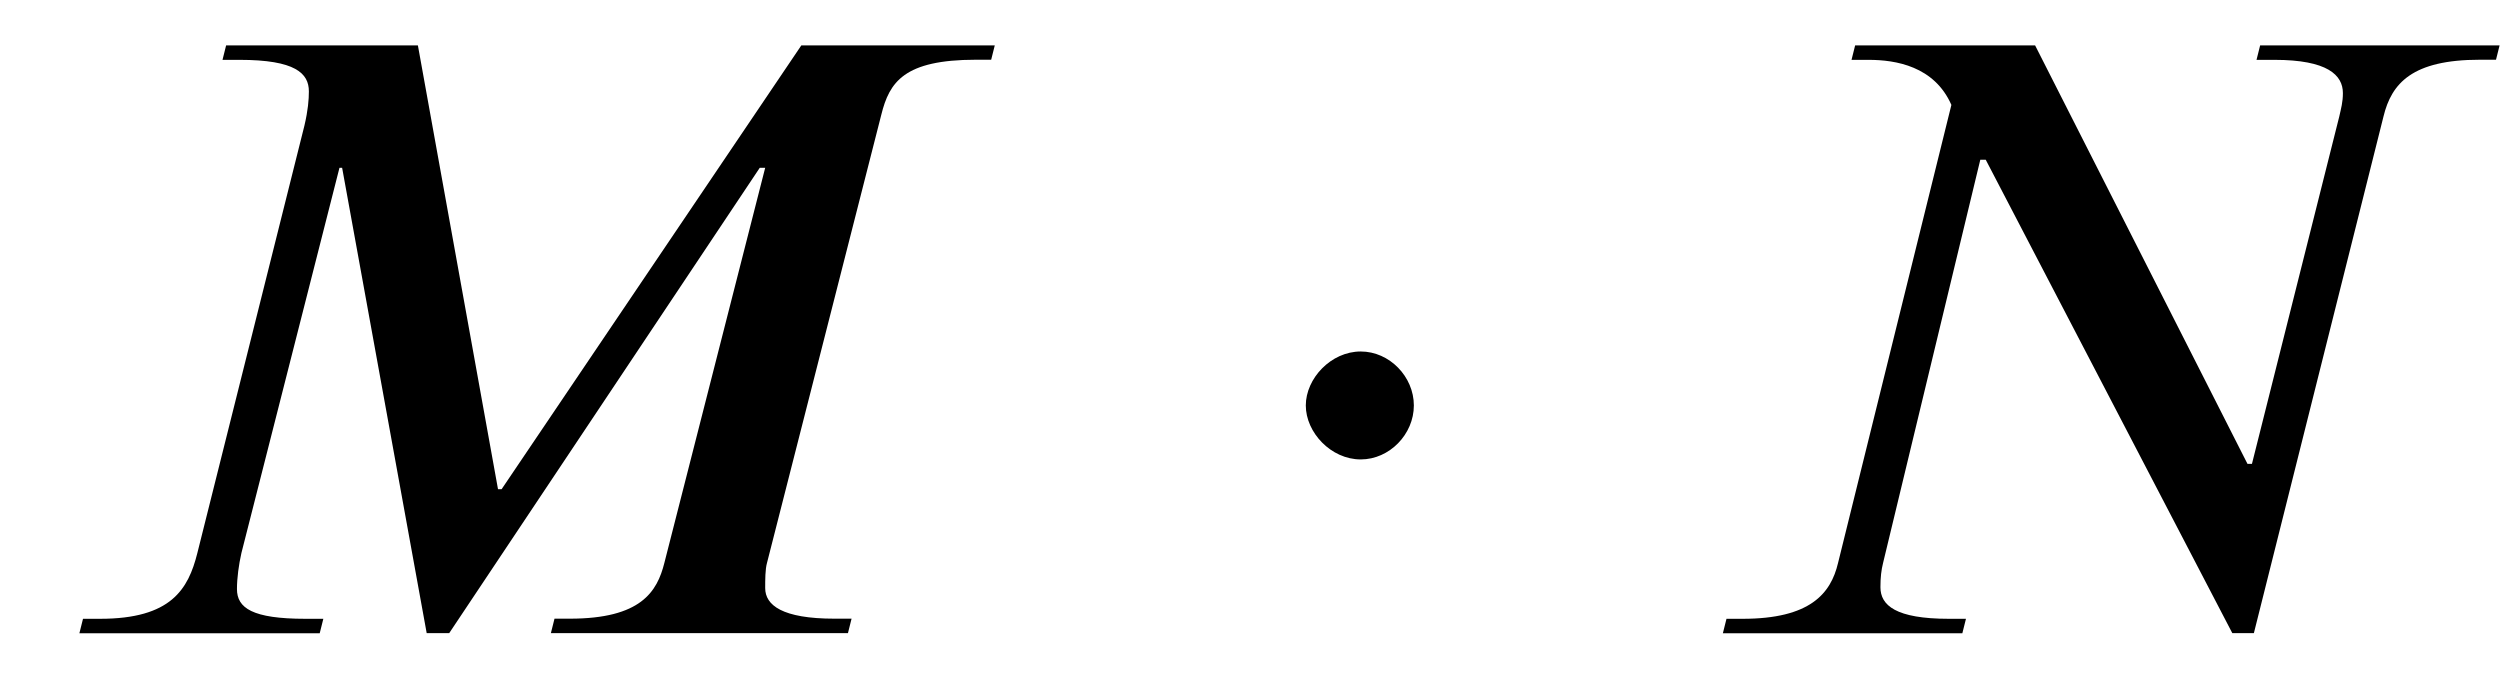<?xml version='1.0' encoding='UTF-8'?>
<!-- This file was generated by dvisvgm 3.2.2 -->
<svg version='1.1' xmlns='http://www.w3.org/2000/svg' xmlns:xlink='http://www.w3.org/1999/xlink' width='27.664pt' height='7.506pt' viewBox='-.5 -7.006 27.664 7.506'>
<defs>
<use id='g1-1334' xlink:href='#g0-1334' transform='scale(1.333)'/>
<use id='g1-2488' xlink:href='#g0-2488' transform='scale(1.333)'/>
<use id='g1-2489' xlink:href='#g0-2489' transform='scale(1.333)'/>
<path id='g0-1334' d='m1.517-1.89c0-.239-.202-.448-.441-.448c-.247 0-.456 .224-.456 .448s.209 .448 .456 .448c.239 0 .441-.209 .441-.448z'/>
<path id='g0-2488' d='m7.883-4.879h-1.606l-2.488 3.684h-.03l-.665-3.684h-1.592l-.03 .12h.142c.463 0 .575 .112 .575 .262c0 .067-.007 .157-.037 .284l-.889 3.549c-.075 .299-.217 .545-.807 .545h-.142l-.03 .12h1.995l.03-.12h-.149c-.441 0-.568-.09-.568-.247c0-.09 .015-.202 .037-.299l.814-3.198h.022l.702 3.863h.187l2.578-3.863h.045l-.837 3.28c-.06 .239-.194 .463-.785 .463h-.127l-.03 .12h2.466l.03-.12h-.142c-.433 0-.575-.112-.575-.254c0-.067 0-.157 .015-.209l.949-3.721c.067-.269 .187-.456 .785-.456h.127l.03-.12z'/>
<path id='g0-2489' d='m6.732-4.879h-1.988l-.03 .12h.149c.441 0 .568 .127 .568 .276c0 .075-.015 .127-.03 .194l-.725 2.884h-.037l-1.763-3.474h-1.494l-.03 .12h.142c.224 0 .545 .052 .687 .374l-.941 3.803c-.06 .254-.232 .463-.792 .463h-.134l-.03 .12h1.988l.03-.12h-.142c-.441 0-.568-.112-.568-.262c0-.082 .007-.142 .022-.202l.807-3.347h.045l2.047 3.93h.179l1.076-4.289c.067-.276 .239-.471 .8-.471h.134l.03-.12z'/>
</defs>
<g id='page3'>
<g fill='currentColor'>
<use x='0' y='0' xlink:href='#g1-2488'/>
<use x='13.123' y='0' xlink:href='#g1-1334'/>
<use x='18.186' y='0' xlink:href='#g1-2489'/>
</g>
</g>
</svg>